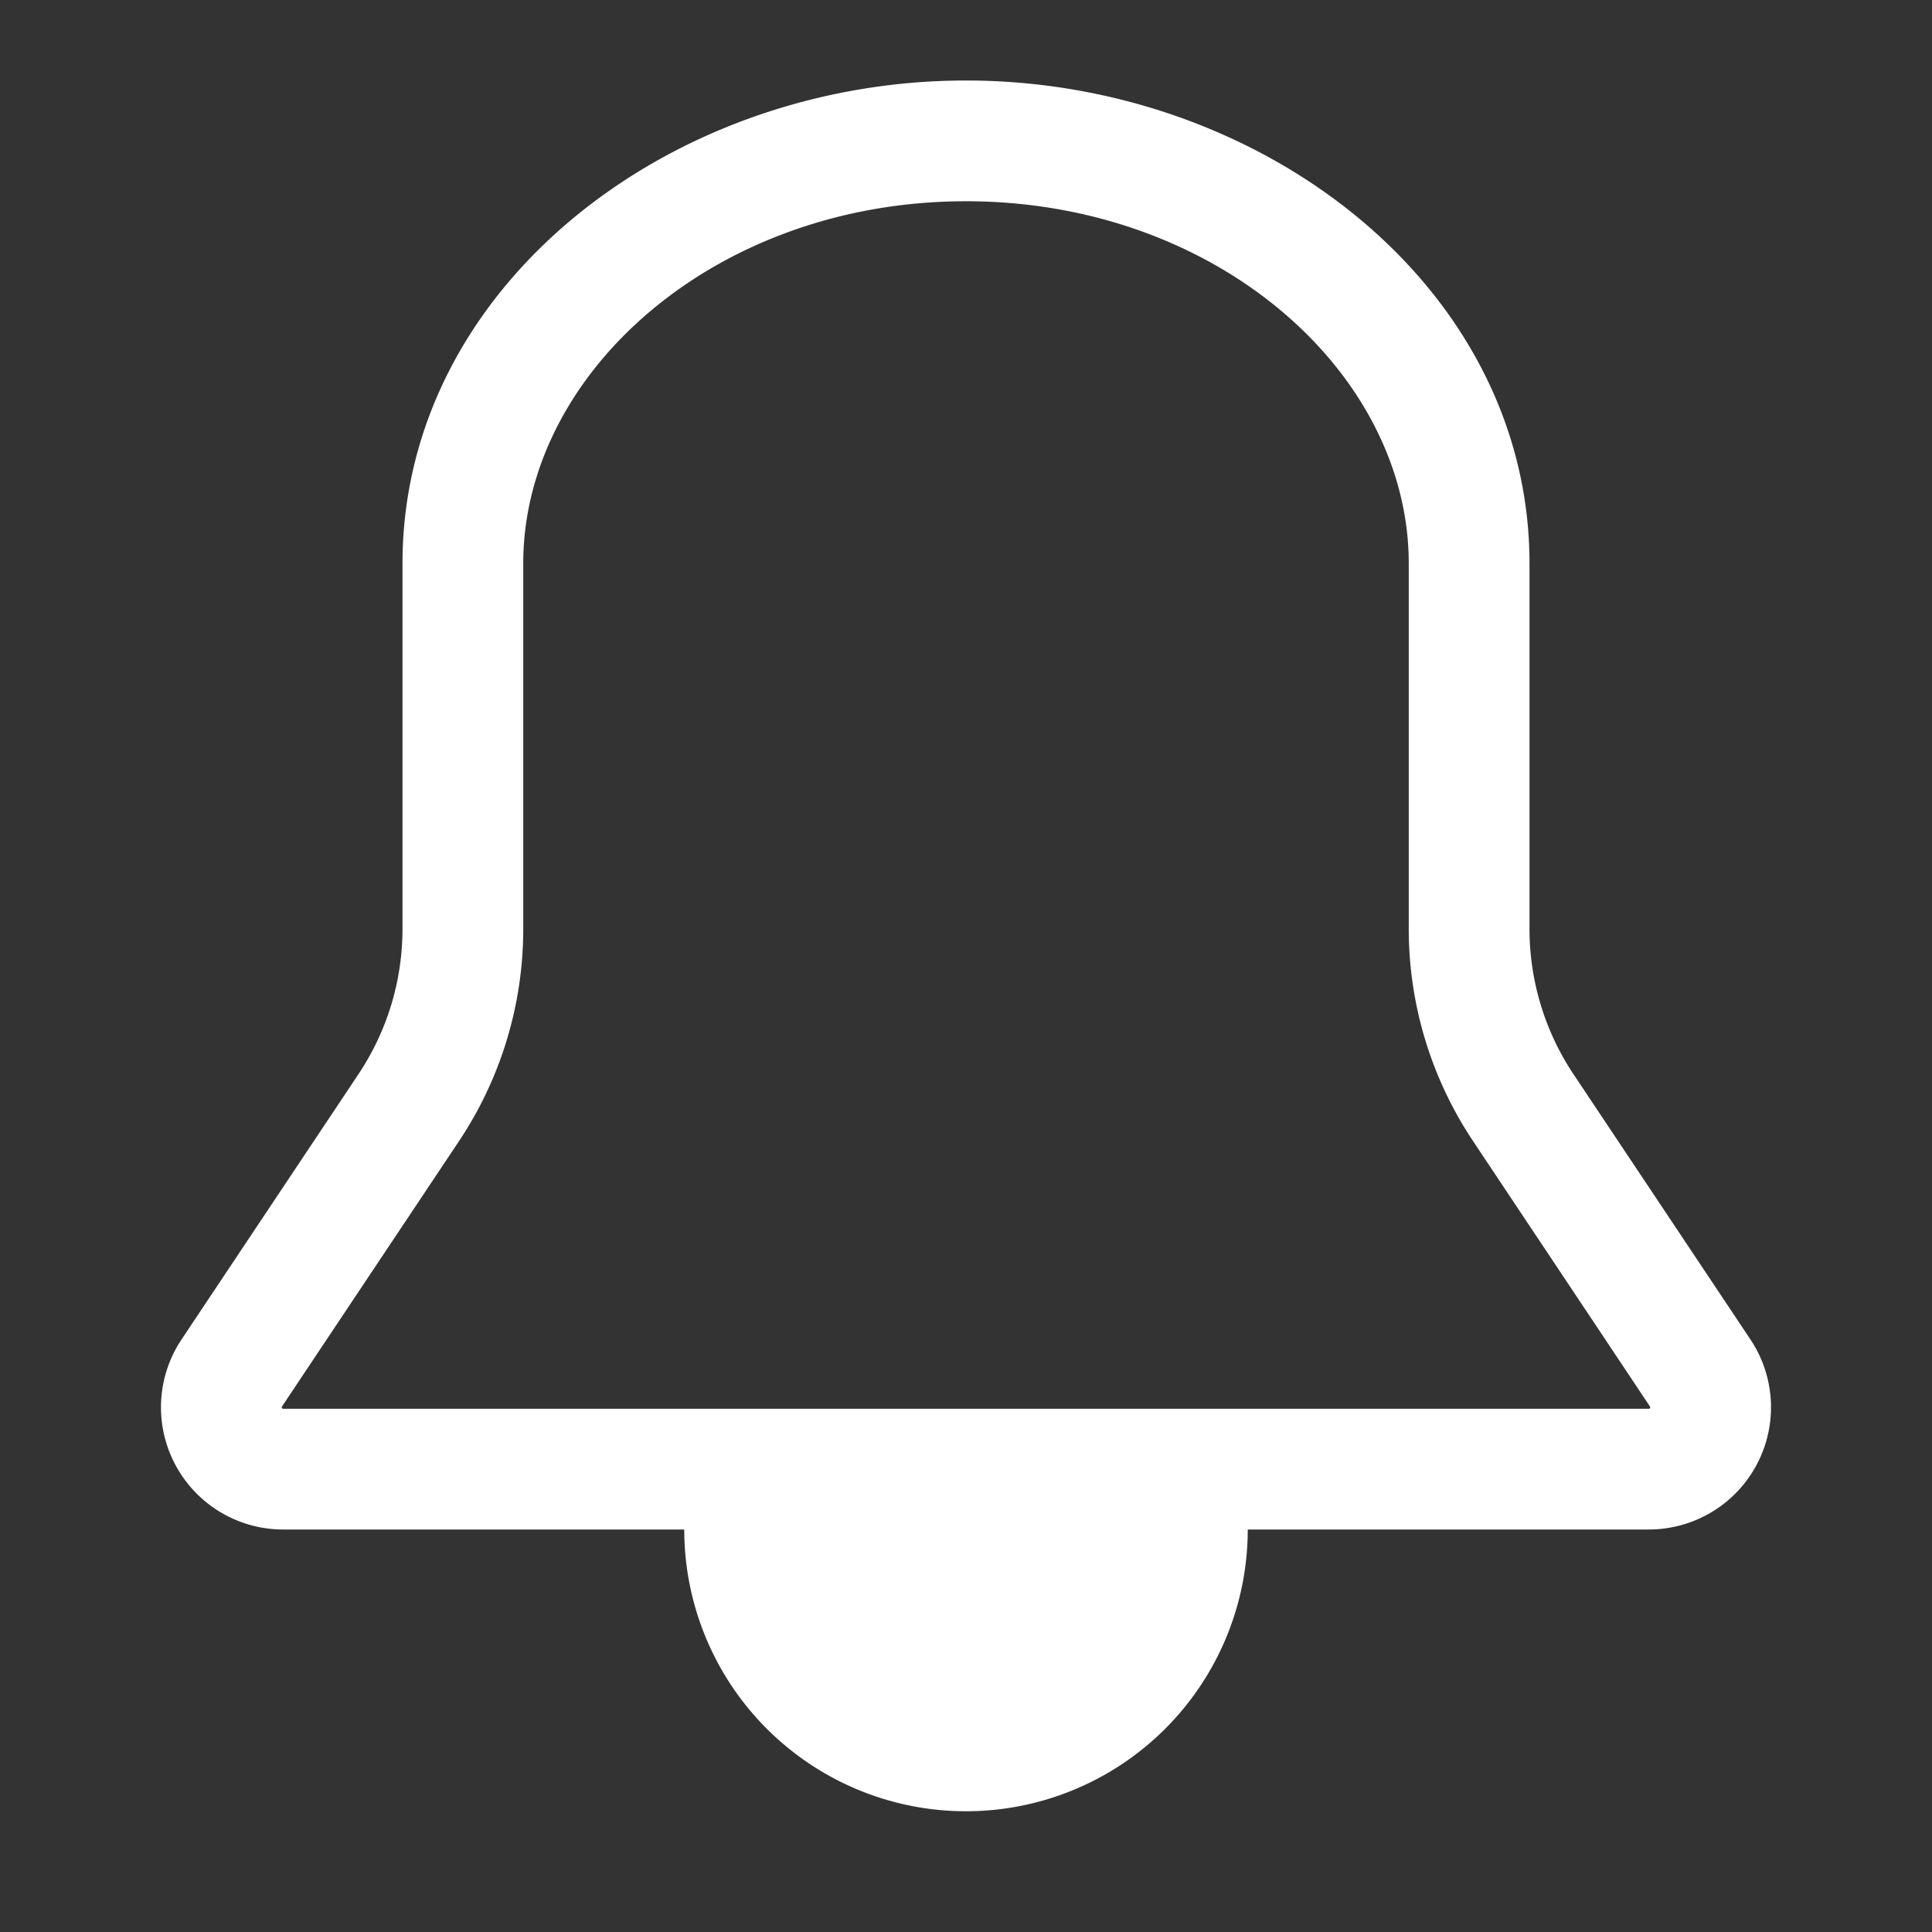 <svg xmlns="http://www.w3.org/2000/svg" viewBox="0 0 24 24" width="18" height="18"><rect x="0" y="0" width="24" height="24" fill="#333333" stroke="none"/><path fill="white" d="M12 1C8.318 1 5 3.565 5 7v4.539a3.25 3.25 0 01-.546 1.803l-2.2 3.299A1.518 1.518 0 003.519 19H8.5a3.5 3.5 0 107 0h4.982a1.518 1.518 0 001.263-2.36l-2.2-3.298A3.25 3.25 0 0119 11.539V7c0-3.435-3.319-6-7-6zM6.5 7c0-2.364 2.383-4.5 5.5-4.5s5.5 2.136 5.5 4.5v4.539c0 .938.278 1.854.798 2.635l2.199 3.299a.017.017 0 01.003.01l-.001.006-.004.006-.006.004-.007.001H3.518l-.007-.001-.006-.004-.004-.006-.001-.007.003-.01 2.2-3.298a4.75 4.75 0 00.797-2.635V7zM14 19h-4a2 2 0 104 0z"></path></svg>